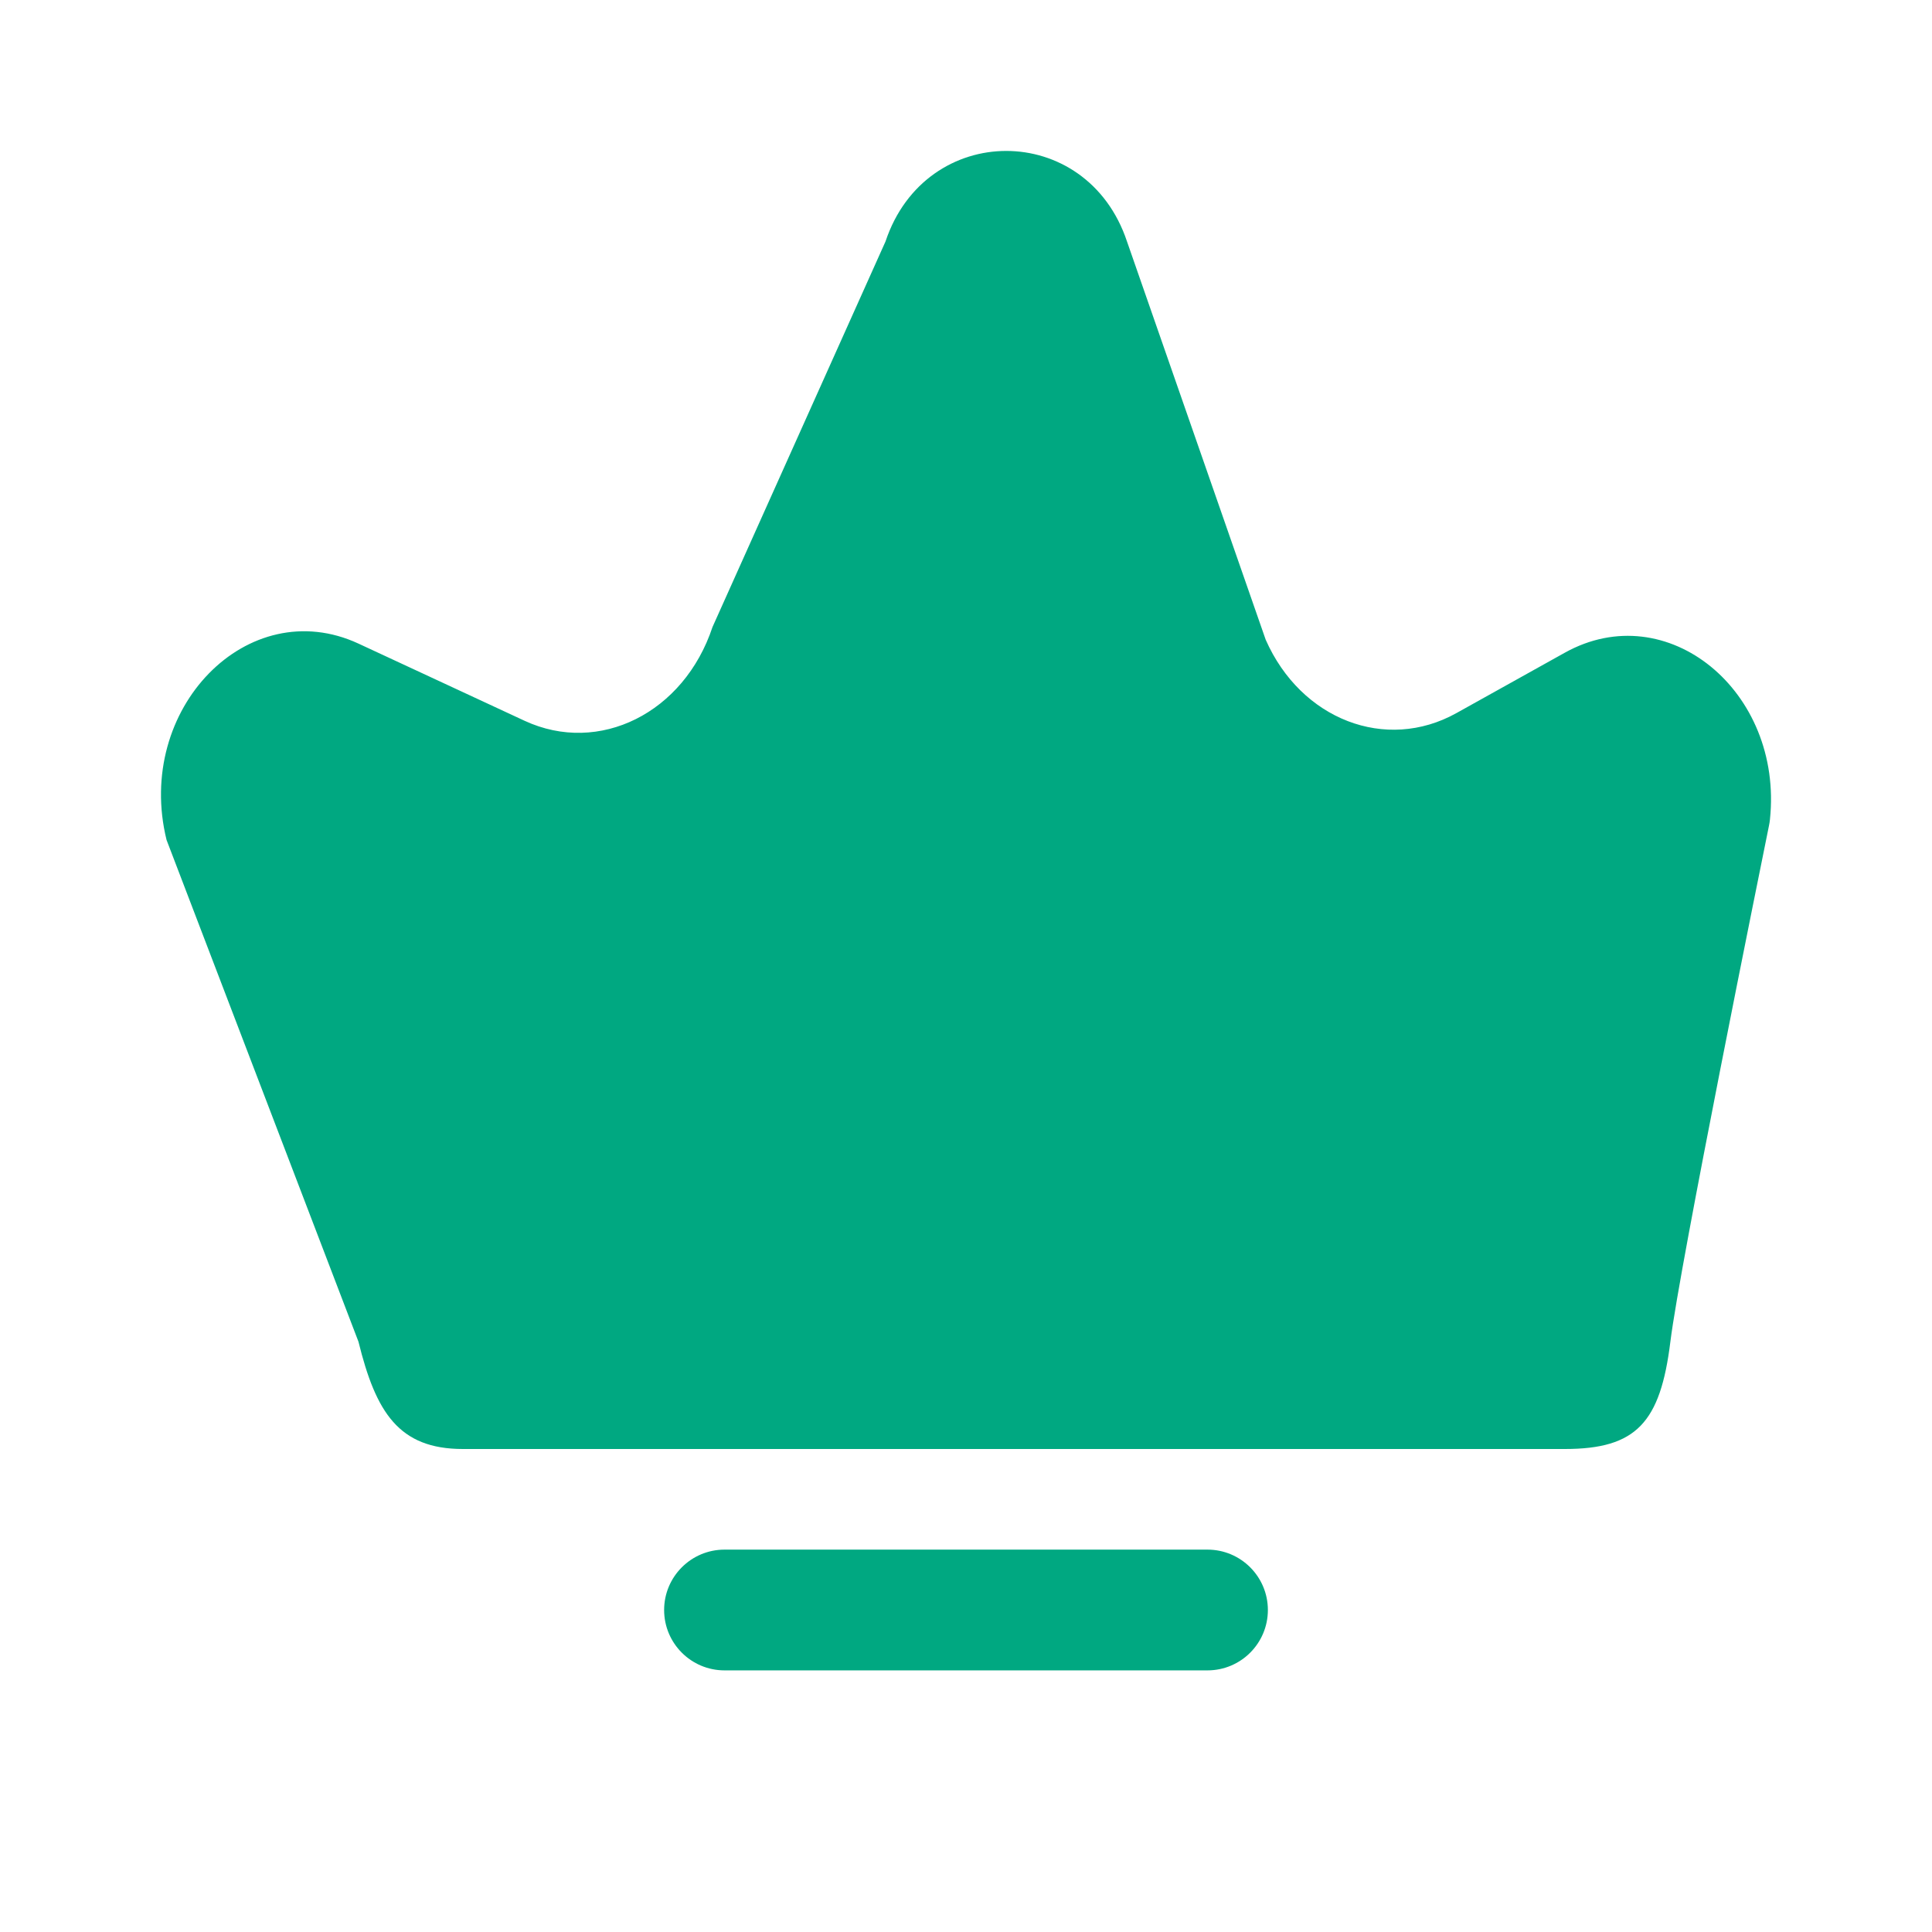 <svg width="24" height="24" viewBox="0 0 24 24" fill="none" xmlns="http://www.w3.org/2000/svg">
<path fill-rule="evenodd" clip-rule="evenodd" d="M4.453 16.667L2.069 10.434C1.668 8.804 3.081 7.359 4.453 7.995L6.517 8.954C7.443 9.383 8.497 8.857 8.851 7.789L11 3C11.5 1.5 13.5 1.5 14 3L15.723 7.947C16.161 8.94 17.216 9.346 18.091 8.859L19.439 8.108C20.71 7.4 22.154 8.586 21.987 10.179C21.984 10.208 21.98 10.233 21.974 10.261C21.875 10.75 20.868 15.711 20.75 16.667C20.626 17.672 20.327 18 19.439 18H5.75C4.953 18 4.669 17.544 4.453 16.667ZM9 19.25C8.586 19.25 8.25 19.586 8.25 20C8.25 20.414 8.586 20.75 9 20.75H15C15.414 20.75 15.75 20.414 15.75 20C15.75 19.586 15.414 19.25 15 19.25H9Z" fill="#00A881"/>
</svg>
